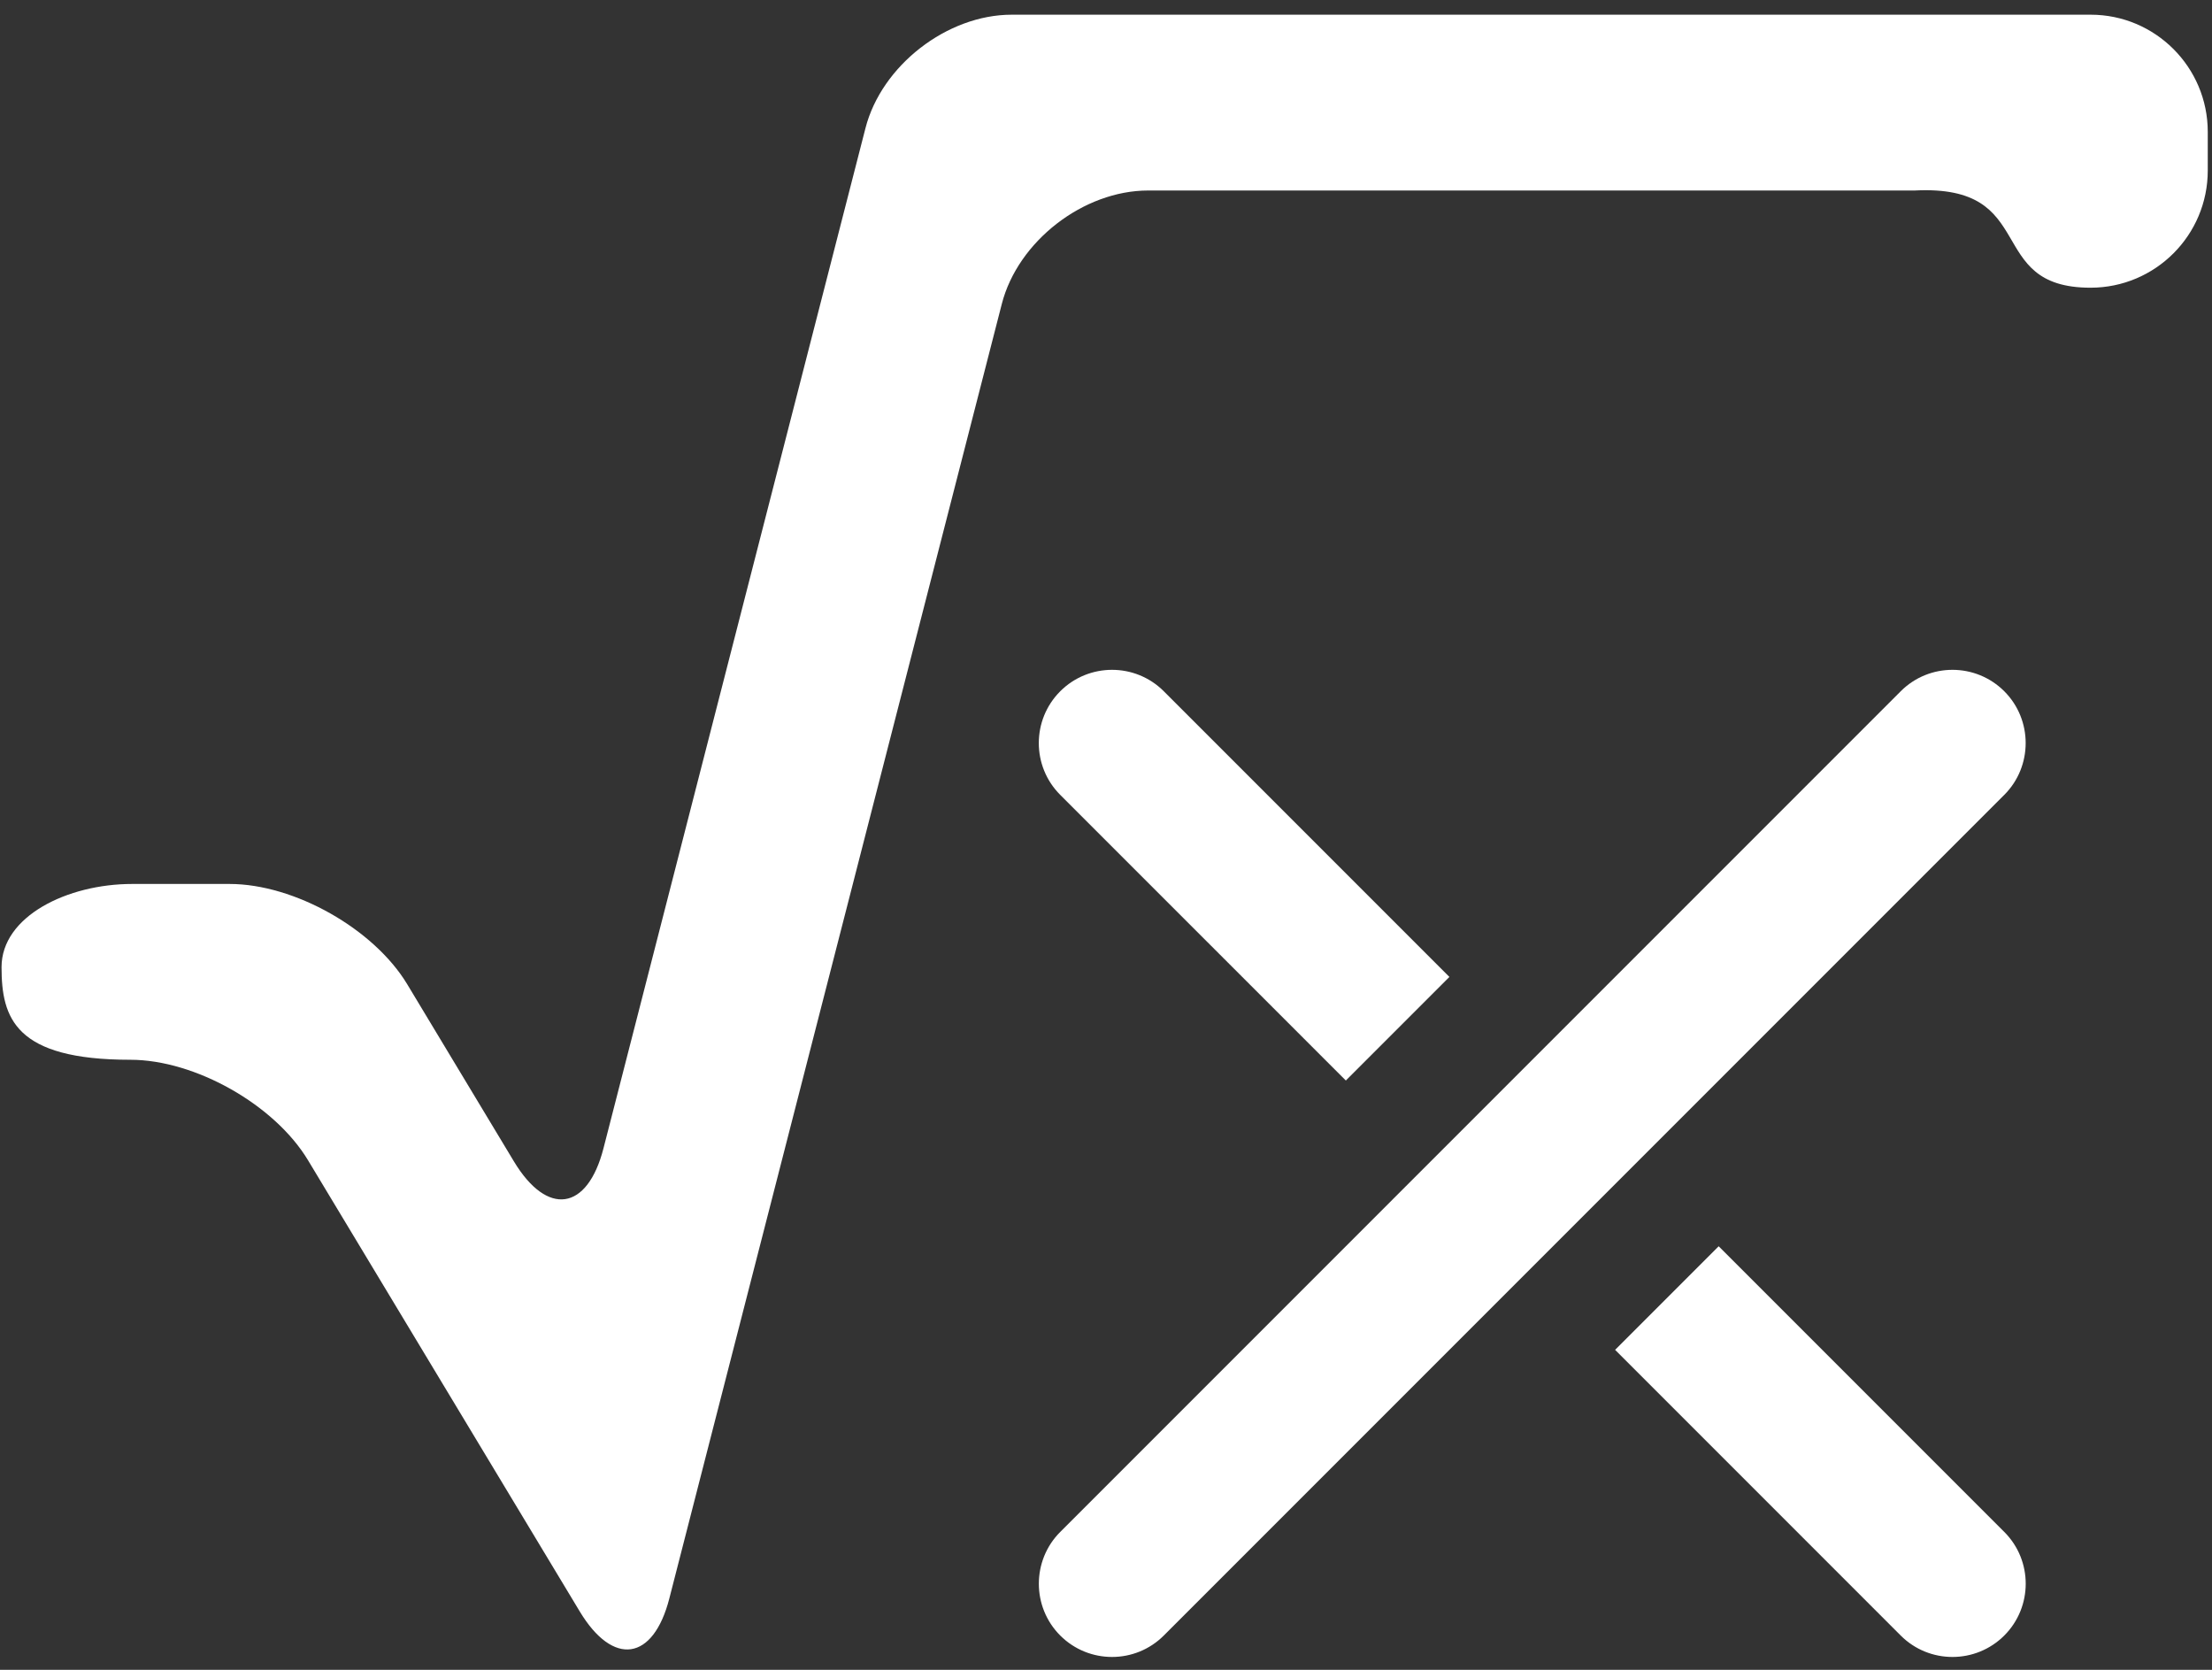 <svg width="106" height="80" viewBox="0 0 106 80" fill="none" xmlns="http://www.w3.org/2000/svg">
<rect x="0" y="0" width="106" height="80" fill="#333333" stroke="none"/>
<path d="M91.084 33.117C92.453 31.747 94.678 31.751 96.046 33.118C97.416 34.489 97.409 36.718 96.047 38.081L55.769 78.358C54.399 79.728 52.175 79.725 50.807 78.357C49.437 76.986 49.444 74.757 50.806 73.395L91.084 33.117ZM82.36 59.708L96.047 73.395C97.415 74.762 97.416 76.986 96.046 78.357C94.678 79.725 92.453 79.728 91.084 78.358L77.397 64.671L82.36 59.708ZM69.456 46.804L64.493 51.767L50.806 38.081C49.438 36.713 49.437 34.489 50.807 33.118C52.175 31.751 54.399 31.747 55.769 33.117L69.456 46.804ZM27.78 77.201L14.76 55.586C13.158 52.926 9.348 50.773 6.248 50.773C0.716 50.773 0.074 48.775 0.074 46.336C0.074 43.897 3.231 42.35 6.334 42.35H11.002C14.109 42.35 17.917 44.503 19.517 47.159L24.626 55.641C26.224 58.294 28.148 58.017 28.919 55.016L41.474 6.138C42.245 3.139 45.383 0.704 48.482 0.704H100.185C103.281 0.704 105.797 3.218 105.797 6.318V8.17C105.797 11.27 103.282 13.784 100.179 13.784C95.032 13.784 97.788 8.819 91.754 9.127H55.023C51.914 9.127 48.778 11.56 48.007 14.561L32.075 76.58C31.305 79.578 29.381 79.859 27.78 77.201Z" fill="white"/>
</svg>
